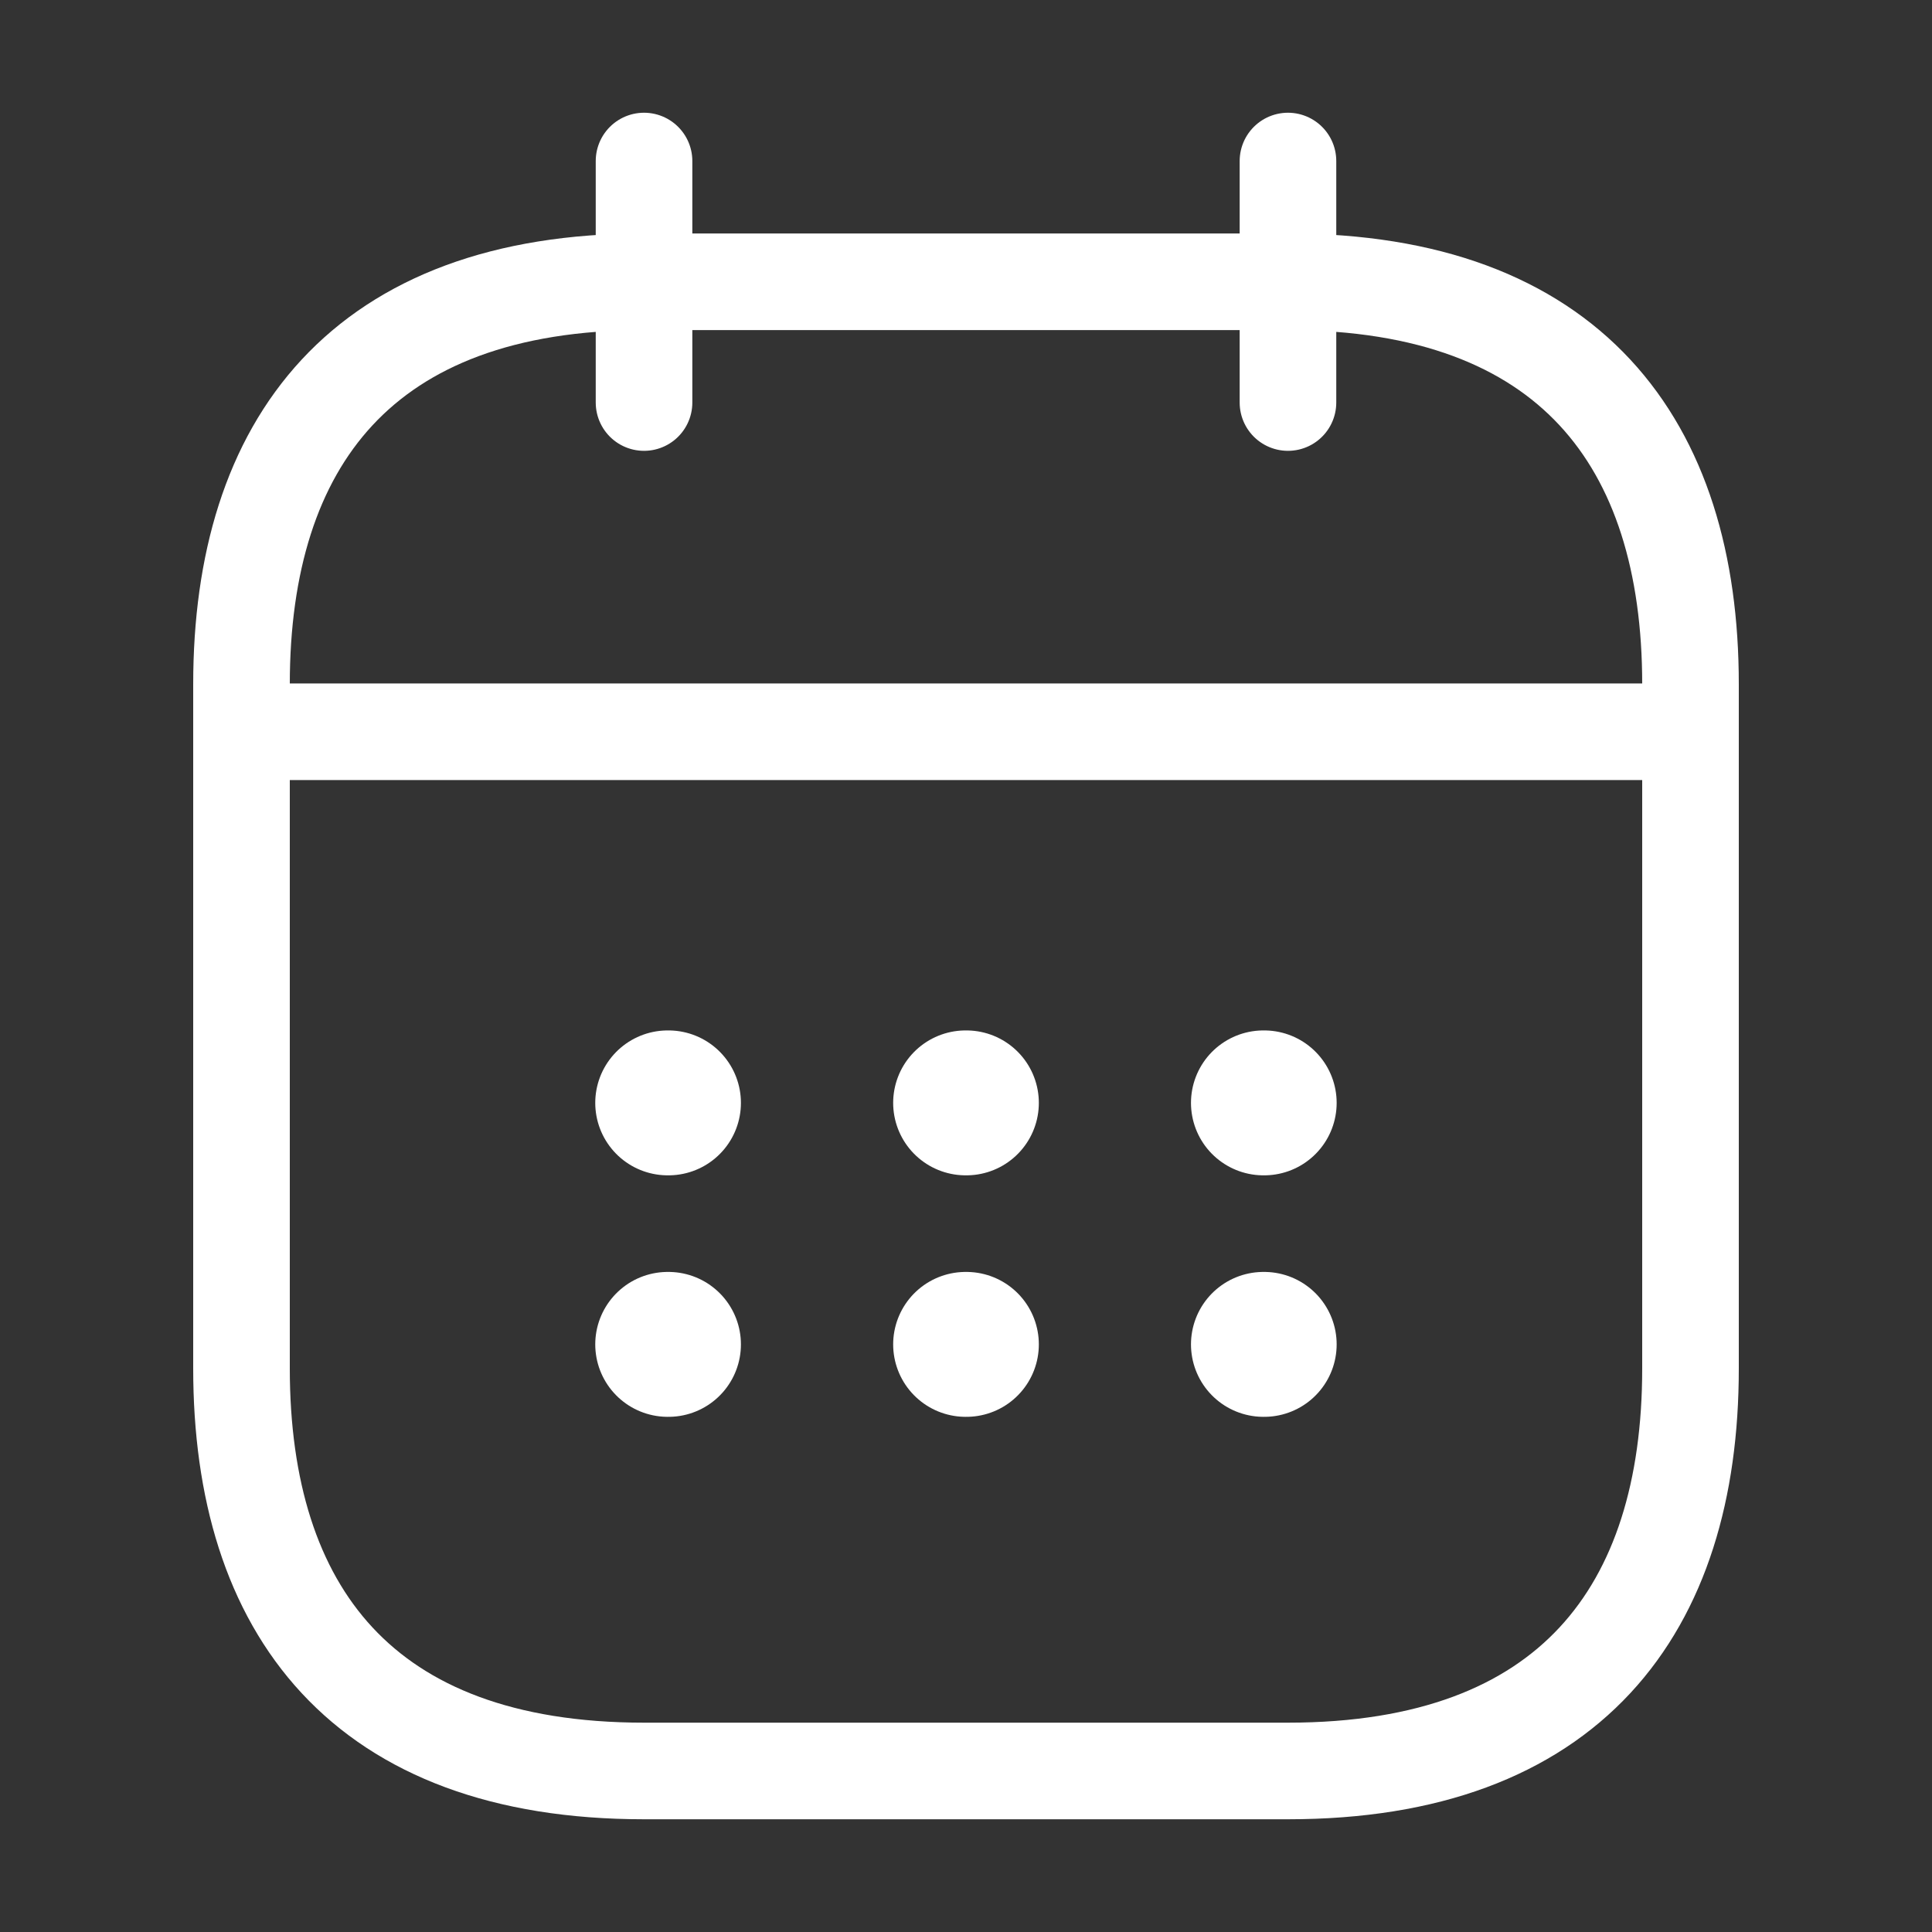 <svg width="20" height="20" viewBox="0 0 20 20" fill="none" xmlns="http://www.w3.org/2000/svg">
<rect x="0" y="0" width="20" height="20" fill="#333333" stroke="none"/>
<path d="M6.667 1.667V4.167M13.333 1.667V4.167M2.917 7.575H17.083M17.5 7.083V14.167C17.5 16.667 16.25 18.333 13.333 18.333H6.667C3.75 18.333 2.5 16.667 2.5 14.167V7.083C2.5 4.583 3.75 2.917 6.667 2.917H13.333C16.25 2.917 17.5 4.583 17.5 7.083Z" stroke="white" stroke-miterlimit="10" stroke-linecap="round" stroke-linejoin="round"/>
<path d="M13.079 11.417H13.087M13.079 13.917H13.087M9.996 11.417H10.004M9.996 13.917H10.004M6.912 11.417H6.92M6.912 13.917H6.92" stroke="white" stroke-width="1.5" stroke-linecap="round" stroke-linejoin="round"/>
</svg>
